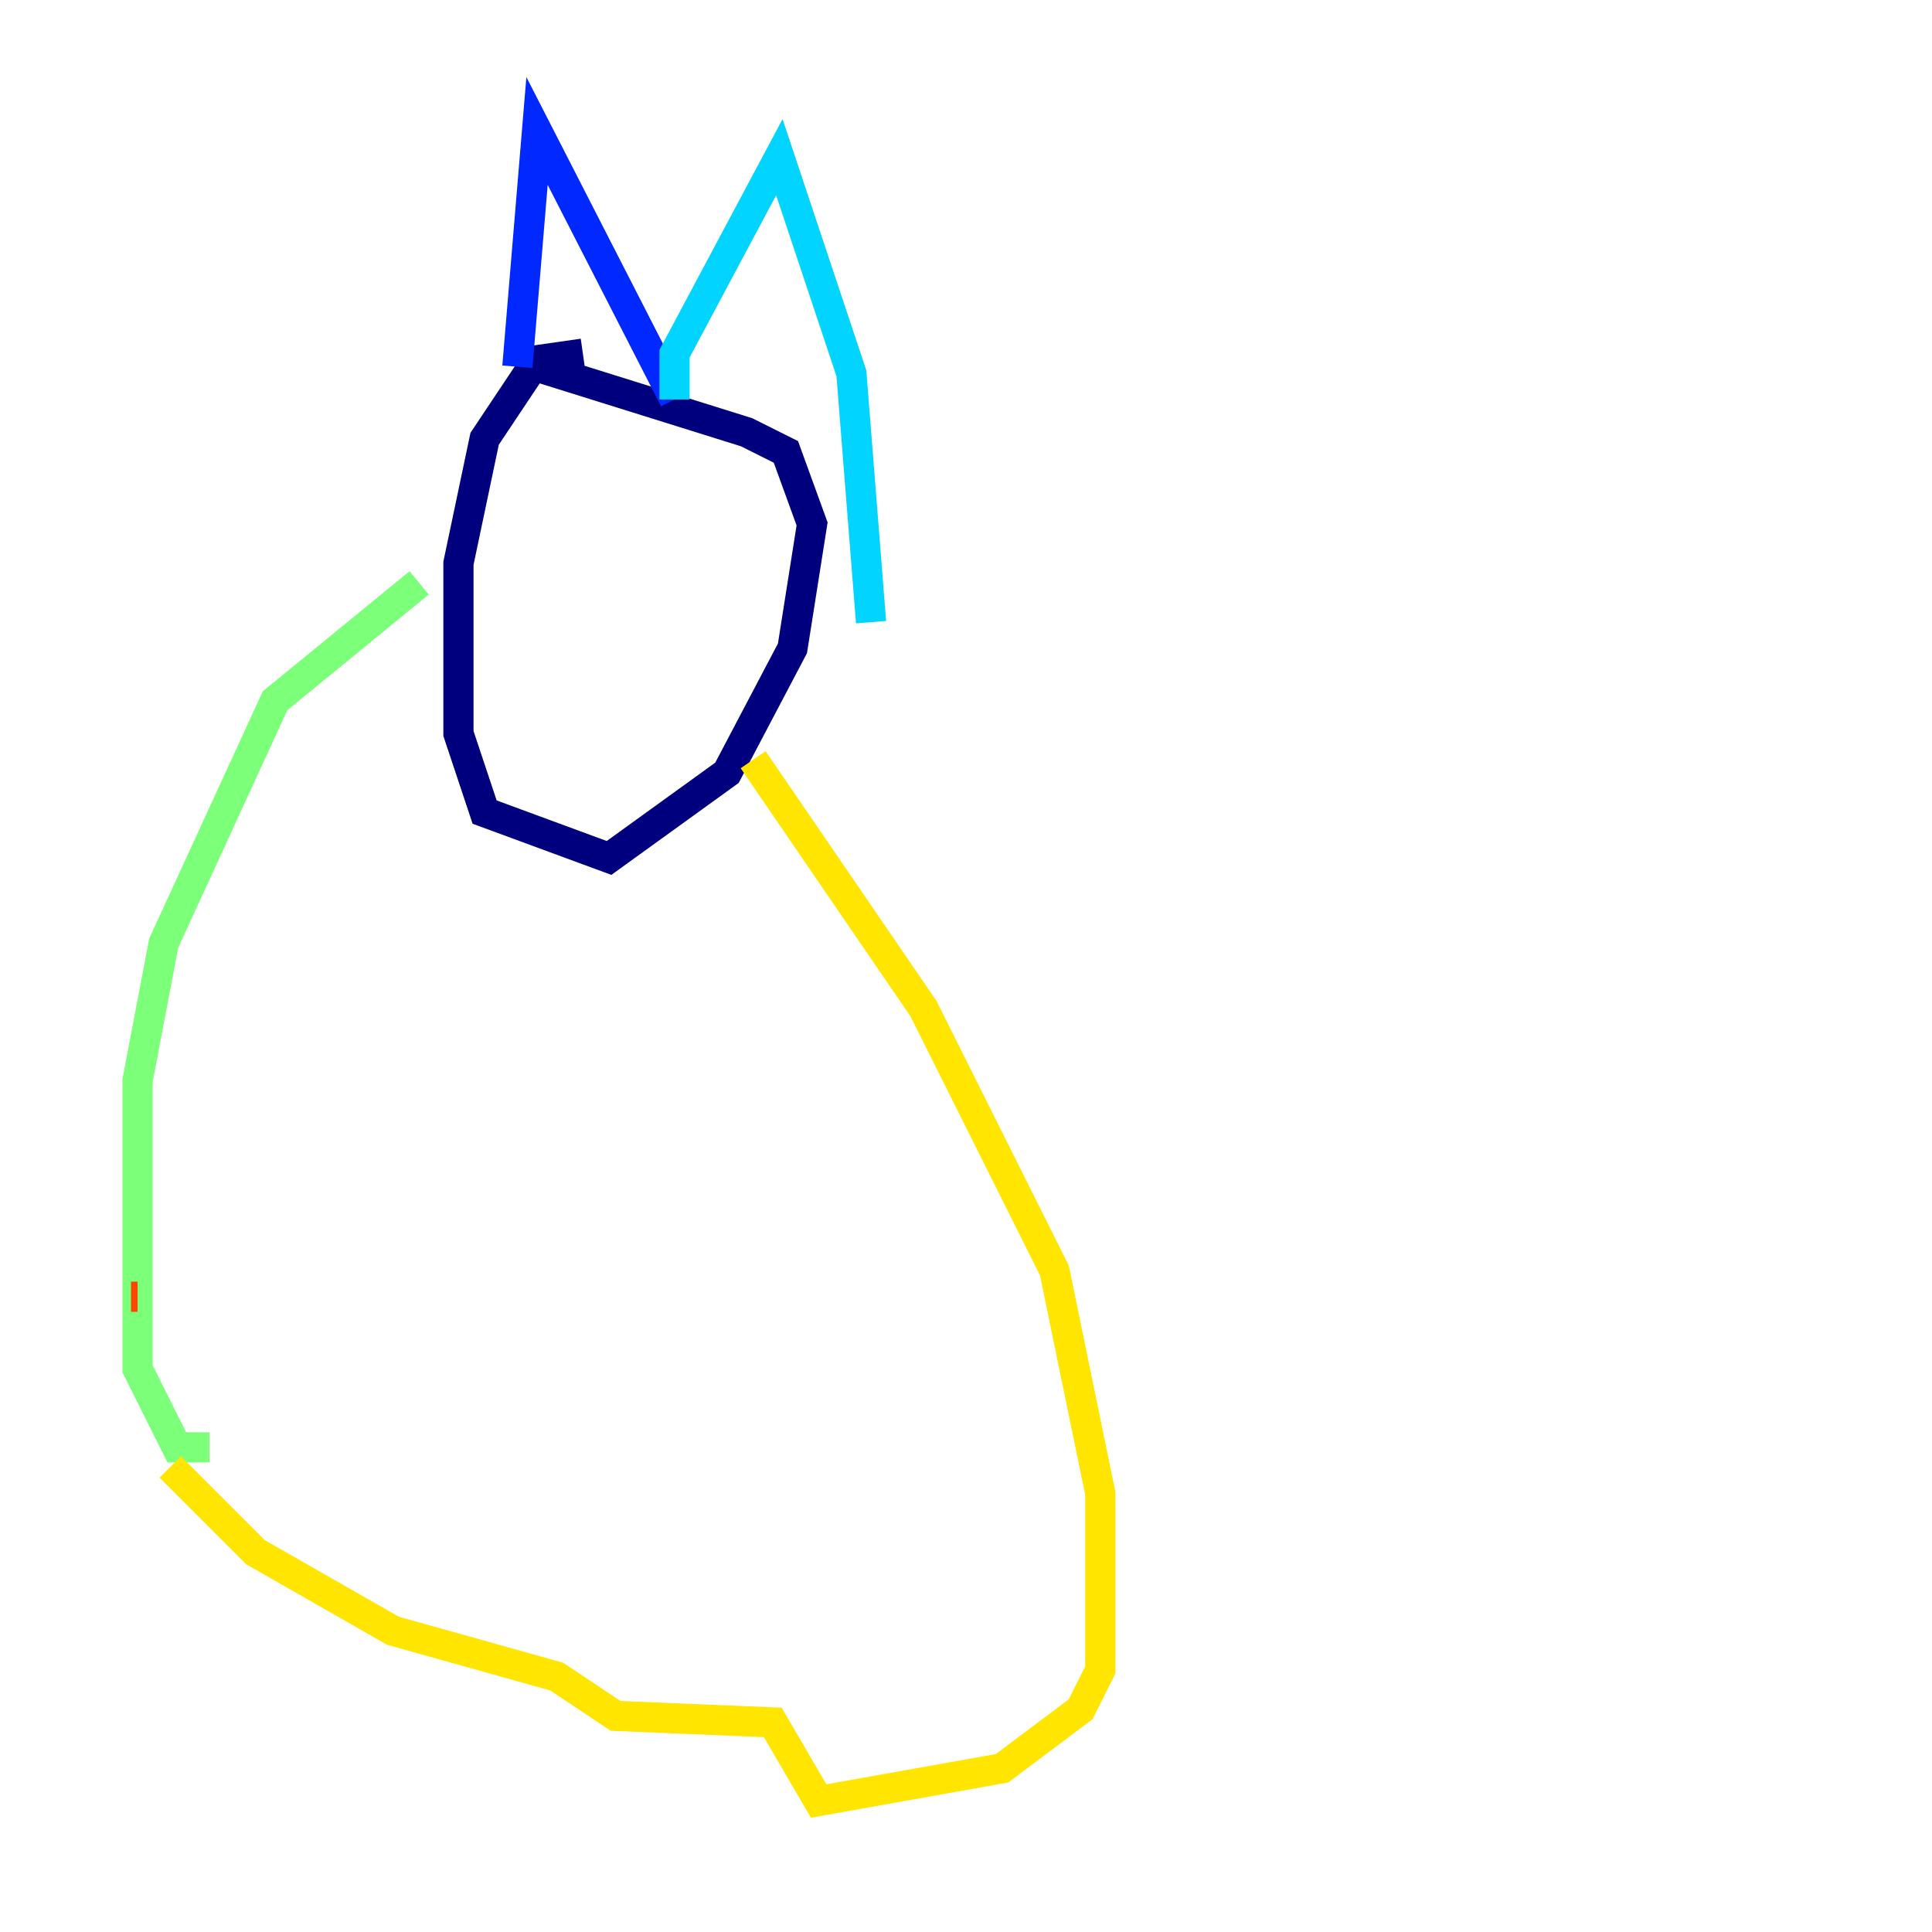 <?xml version="1.0" encoding="utf-8" ?>
<svg baseProfile="tiny" height="128" version="1.2" viewBox="0,0,128,128" width="128" xmlns="http://www.w3.org/2000/svg" xmlns:ev="http://www.w3.org/2001/xml-events" xmlns:xlink="http://www.w3.org/1999/xlink"><defs /><polyline fill="none" points="38.617,23.43 35.58,23.864 32.108,29.071 30.373,37.315 30.373,48.597 32.108,53.803 40.352,56.841 48.163,51.2 52.502,42.956 53.803,34.712 52.068,29.939 49.464,28.637 35.58,24.298" stroke="#00007f" stroke-width="2" /><polyline fill="none" points="34.278,24.298 35.58,8.678 44.691,26.468" stroke="#0028ff" stroke-width="2" /><polyline fill="none" points="44.691,26.468 44.691,23.43 51.634,10.414 56.407,24.732 57.709,41.22" stroke="#00d4ff" stroke-width="2" /><polyline fill="none" points="27.77,38.617 18.224,46.427 10.848,62.481 9.112,71.593 9.112,90.685 11.715,95.891 13.885,95.891" stroke="#7cff79" stroke-width="2" /><polyline fill="none" points="49.898,50.332 61.18,66.82 69.858,84.176 72.895,98.929 72.895,110.644 71.593,113.248 66.386,117.153 54.237,119.322 51.2,114.115 40.786,113.681 36.881,111.078 26.034,108.041 16.922,102.834 11.281,97.193" stroke="#ffe500" stroke-width="2" /><polyline fill="none" points="9.112,85.912 8.678,85.912" stroke="#ff4600" stroke-width="2" /><polyline fill="none" points="8.678,85.912 8.678,85.912" stroke="#7f0000" stroke-width="2" /></svg>